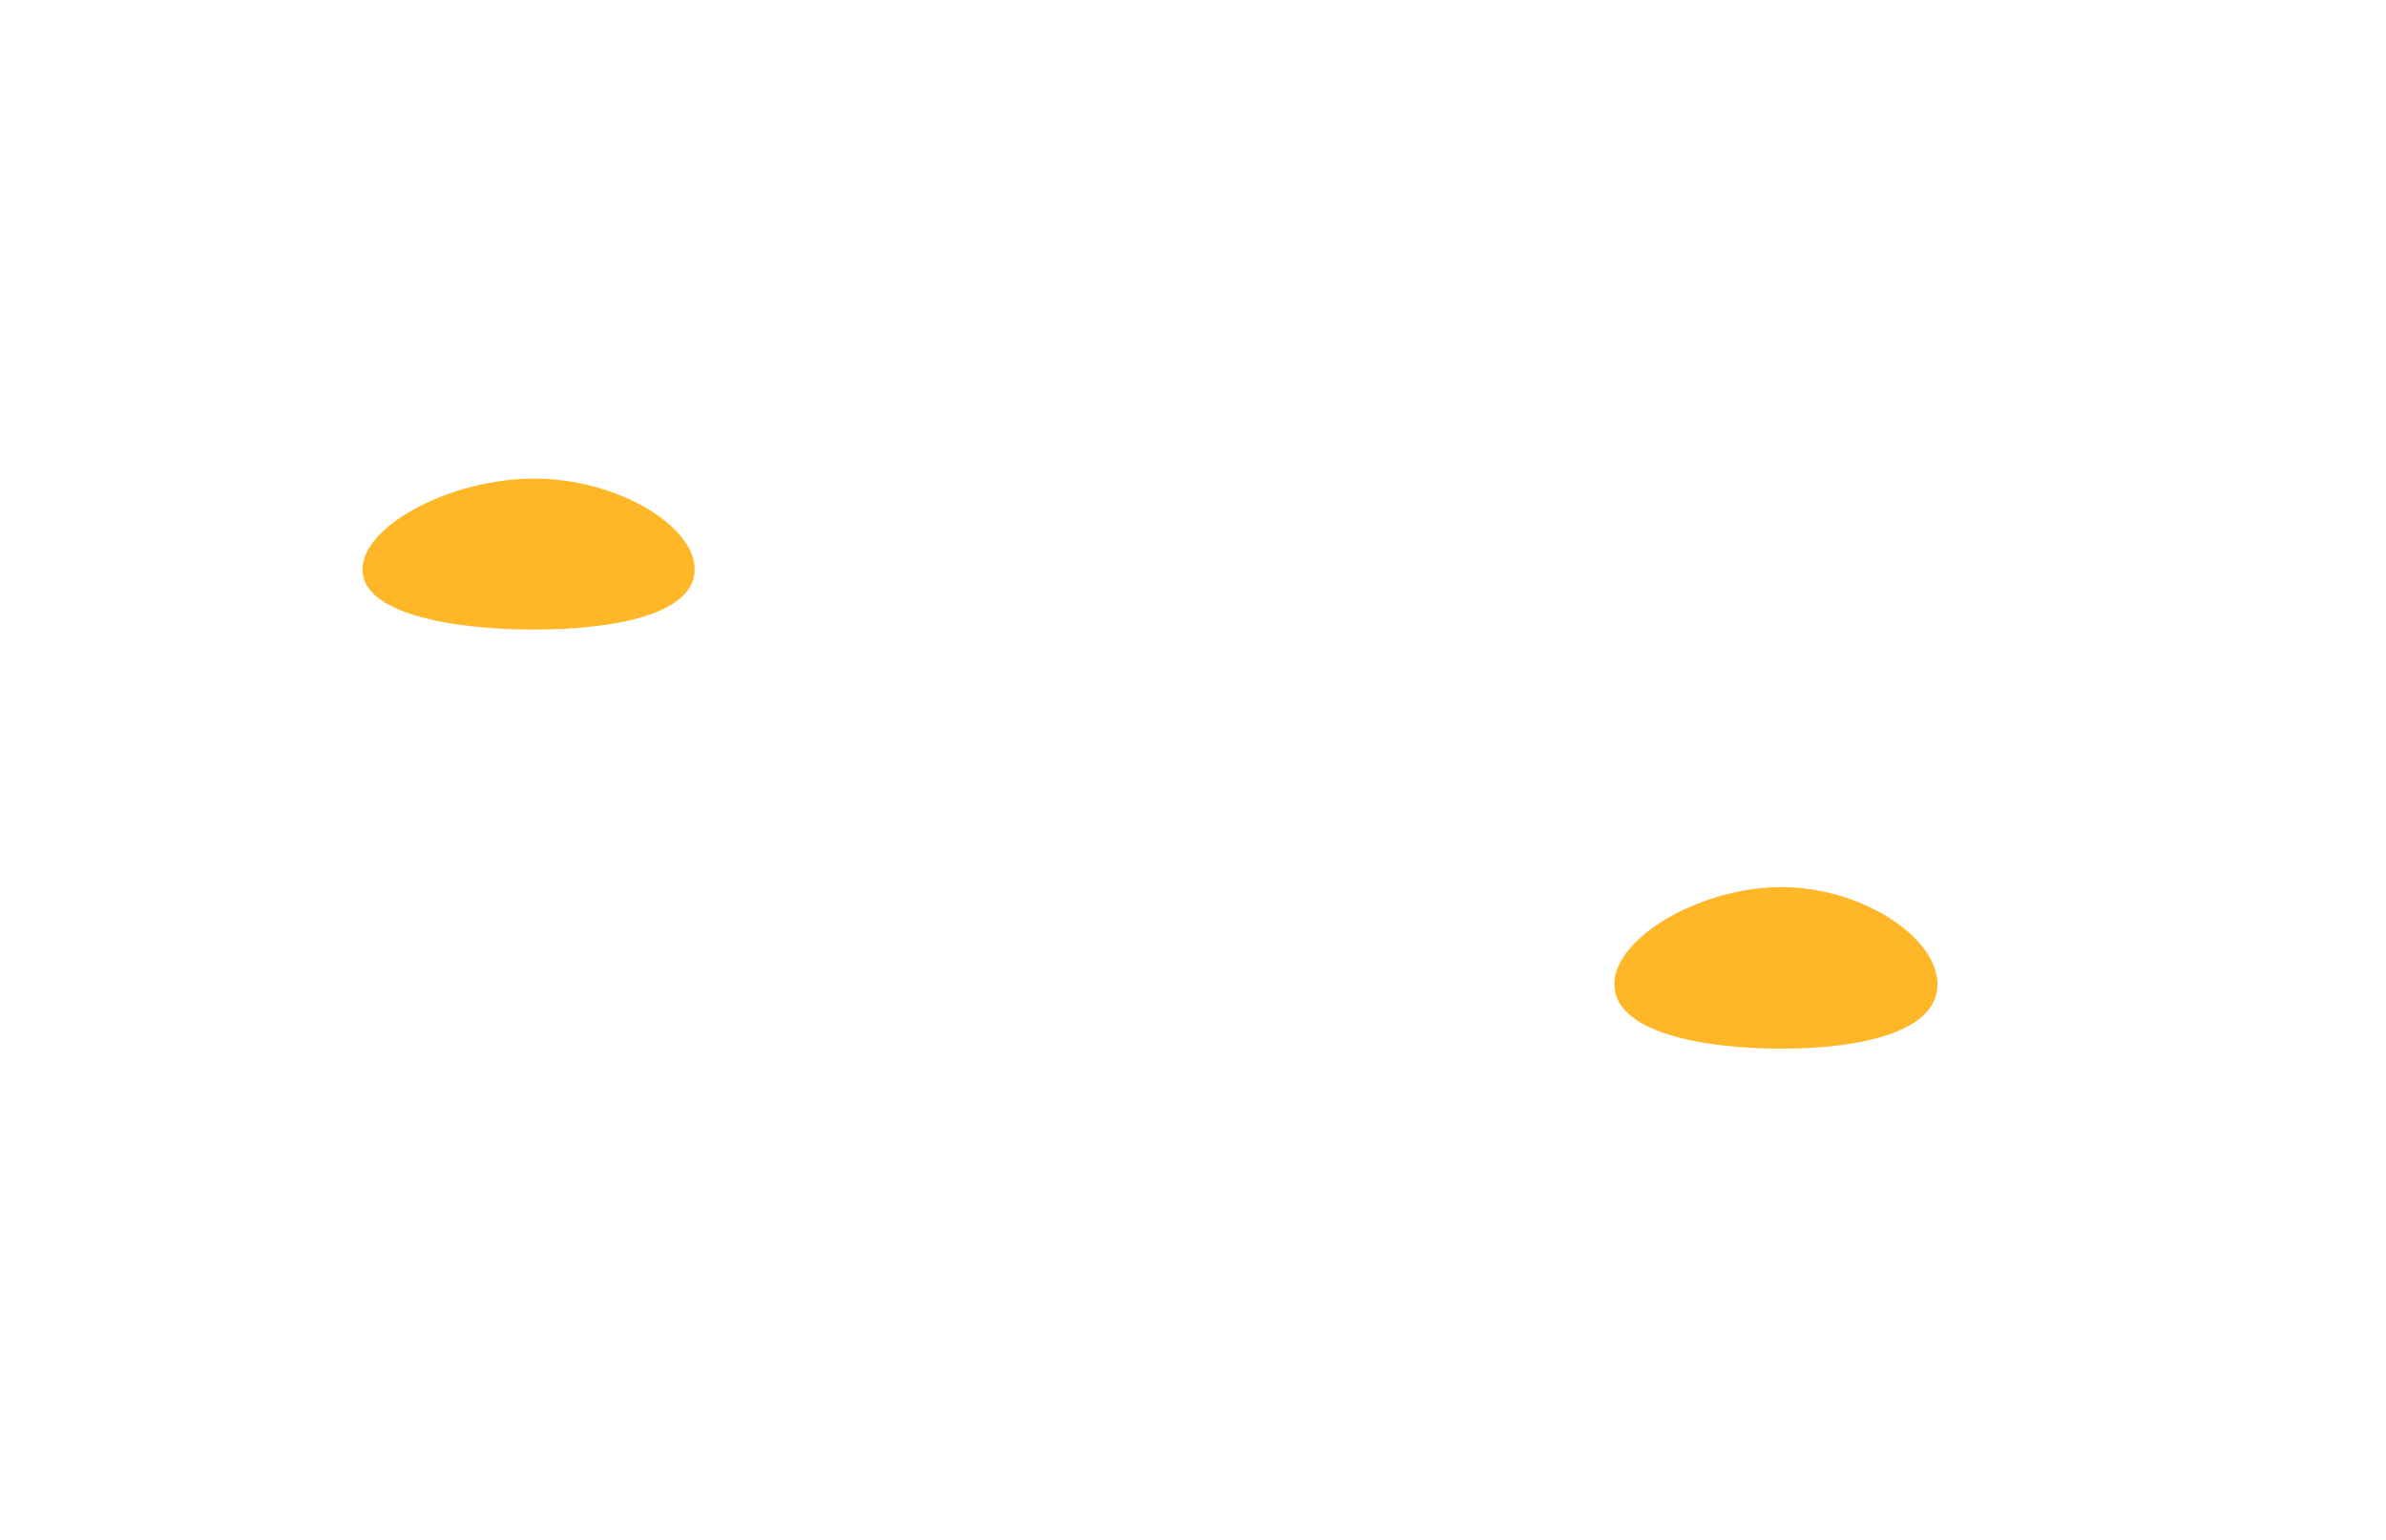 <svg fill="none" viewBox="0 0 79 51" xmlns="http://www.w3.org/2000/svg" xmlns:xlink="http://www.w3.org/1999/xlink"><filter id="a" color-interpolation-filters="sRGB" filterUnits="userSpaceOnUse" height="29.37" width="32.36" x="0" y="2.71"><feFlood flood-opacity="0" result="BackgroundImageFix"/><feColorMatrix in="SourceAlpha" result="hardAlpha" values="0 0 0 0 0 0 0 0 0 0 0 0 0 0 0 0 0 0 127 0"/><feOffset dy="2"/><feGaussianBlur stdDeviation="1"/><feComposite in2="hardAlpha" operator="out"/><feColorMatrix values="0 0 0 0 0.204 0 0 0 0 0.545 0 0 0 0 0.463 0 0 0 1 0"/><feBlend in2="BackgroundImageFix" result="effect1_dropShadow_55_375"/><feBlend in="SourceGraphic" in2="effect1_dropShadow_55_375" result="shape"/></filter><filter id="b" color-interpolation-filters="sRGB" filterUnits="userSpaceOnUse" height="29.18" width="32.76" x="42.03" y="17.85"><feFlood flood-opacity="0" result="BackgroundImageFix"/><feColorMatrix in="SourceAlpha" result="hardAlpha" values="0 0 0 0 0 0 0 0 0 0 0 0 0 0 0 0 0 0 127 0"/><feOffset dy="2"/><feGaussianBlur stdDeviation="1"/><feComposite in2="hardAlpha" operator="out"/><feColorMatrix values="0 0 0 0 0.204 0 0 0 0 0.545 0 0 0 0 0.463 0 0 0 1 0"/><feBlend in2="BackgroundImageFix" result="effect1_dropShadow_55_375"/><feBlend in="SourceGraphic" in2="effect1_dropShadow_55_375" result="shape"/></filter><g filter="url(#a)"><g fill="#fff"><path d="m6.75 19.45c3.79 1.5 10.51 2.07 12.6 0 2.07-2.06-.95-5.07-4.73-7.32-3.78-2.26-10-3.5-11.91-.57-1.92 2.93.26 6.39 4.04 7.9z"/><path d="m10.45 7.46c.01 3.6 4 9.69 6.26 10.39 2.25.7 4.18-3.66 4.37-7.2.2-3.54-1.36-7.3-4.37-7.84-3.01-.55-6.27 1.05-6.26 4.65z"/><path d="m28.08 16.34c-2.82 2.23-9.28 2.7-11.23 1.37-1.95-1.34.15-4.48 2.65-6.36 2.5-1.89 6.45-3.41 9.05-1.89s2.36 4.65-.47 6.88z"/><path d="m22.58 27.27c-4.25-.76-6.65-7.1-6.53-9.46s3.83-2.36 7.21-1.33c3.4 1.04 7.01 2.61 7.07 5.62.06 3.02-3.5 5.93-7.75 5.17z"/><path d="m15.52 27.23c3.05-1.92 4.66-8.45 4.06-10.74-.6-2.28-4.73-1.7-7.83 0s-5.6 5.2-5.04 8.15c.56 2.97 5.76 4.5 8.81 2.59z"/></g><path d="m23 16.86c0 1.46-2.58 1.99-5.32 1.99-2.73 0-5.68-.53-5.68-1.99s2.95-3.01 5.68-3.01c2.74 0 5.32 1.55 5.32 3.01z" fill="#ffb627"/></g><g filter="url(#b)"><g fill="#fff"><path d="m61.5 37.85c-3.66-1.78-7.62-5.08-7.5-8 .12-2.93 4.79-2.78 9-1.5 4.21 1.27 9.95 3.33 8.5 7.5-1.45 4.16-6.34 3.78-10 2z"/><path d="m64.22 21.54c-3.5 1-7.1 5.61-6.9 7.96.2 2.36 5.79 3.13 9.14 1.99 3.35-1.15 6.88-3.45 6.26-6.45-.61-3-5-4.5-8.5-3.5z"/><path d="m50.12 23.36c.29 4.06 5 8.44 7.61 9.05 2.6.6 4.44-4.55 4.39-8.55-.06-4.01-3.71-6.01-6.62-6.01-2.9 0-5.68 1.44-5.38 5.5z"/><path d="m46.9 35.27c3.4 1.55 9.73.14 11.4-1.54 1.65-1.68-.84-4.42-3.89-6.23-3.05-1.8-6.64-1.64-8.91.35-2.27 1.98-2 5.88 1.4 7.42z"/><path d="m51.41 39.16c-.64-3.54 3.1-9.14 5.2-10.23 2.09-1.1 4.44 2.34 5.27 5.78s1.18 6.05-1.38 7.64c-2.57 1.58-8.45.35-9.09-3.19z"/></g><path d="m64.15 30.6c0 1.57-2.51 2.13-5.17 2.13s-5.53-.56-5.53-2.13c0-1.56 2.87-3.22 5.53-3.22s5.17 1.66 5.17 3.22z" fill="#ffb627"/></g></svg>